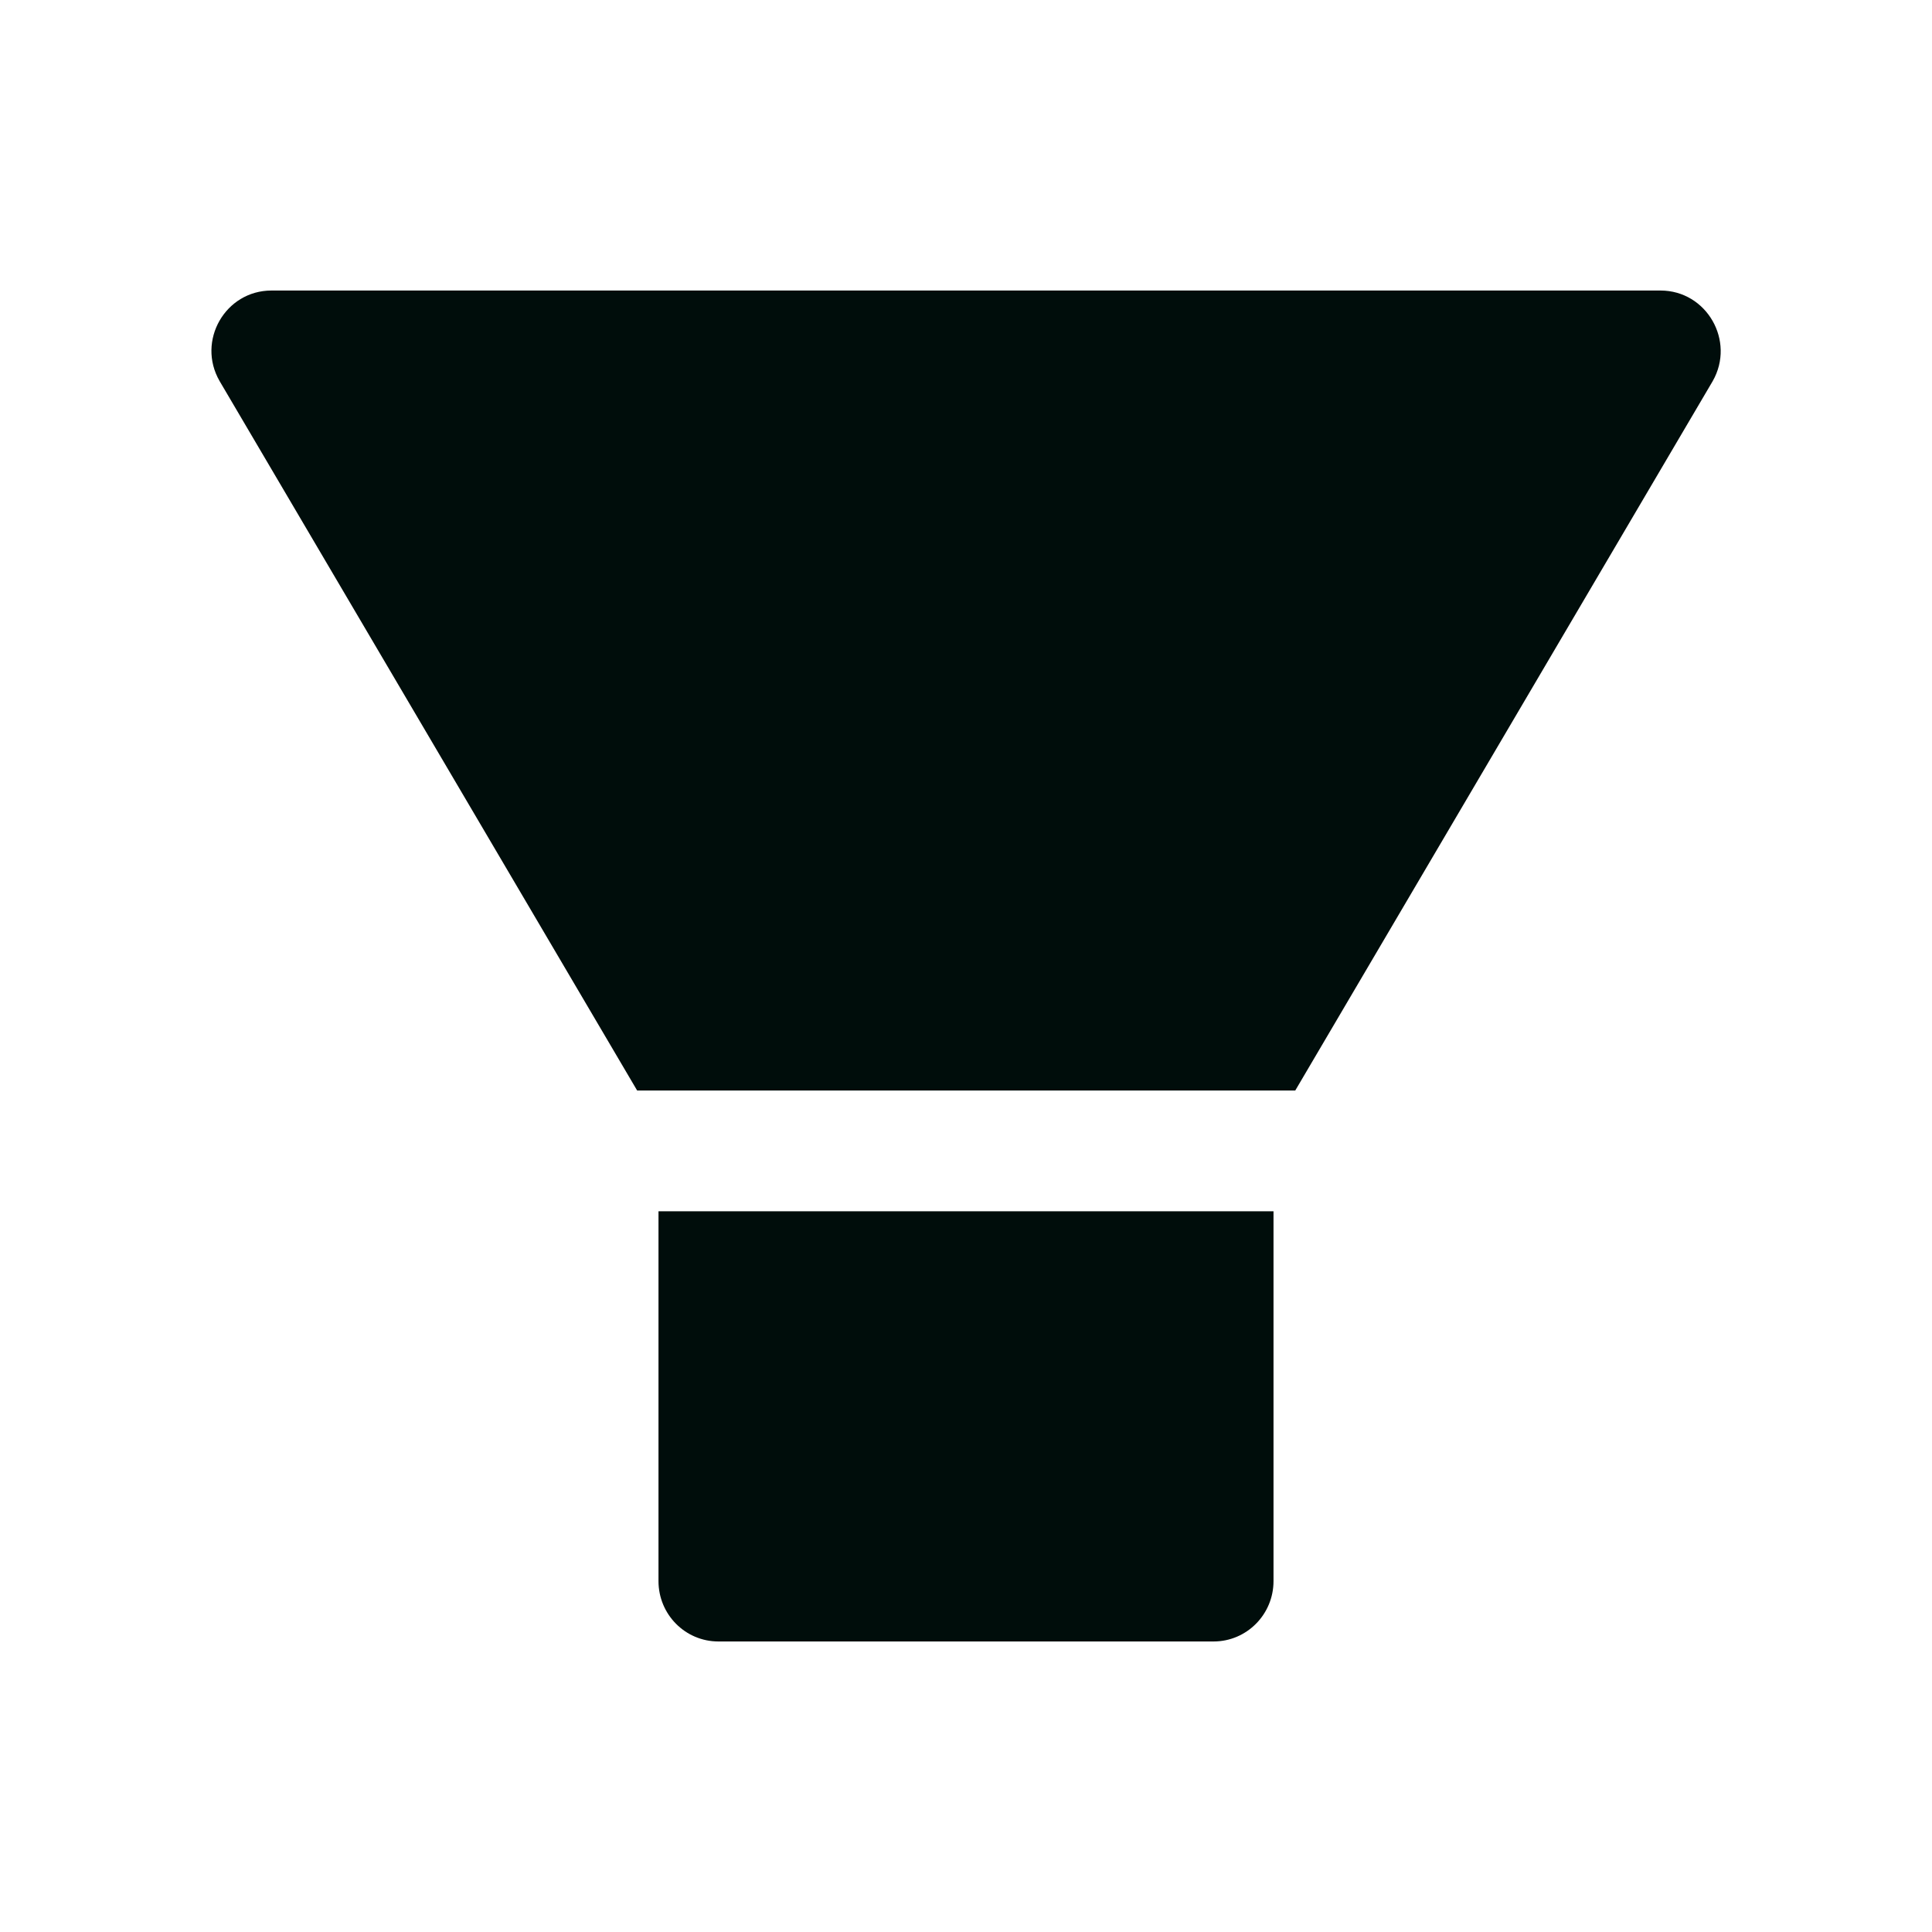 <svg width="24" height="24" viewBox="0 0 24 24" fill="none" xmlns="http://www.w3.org/2000/svg">
<path d="M8.18 19.641C8.18 20.055 8.512 20.391 8.925 20.391H15.075C15.487 20.391 15.82 20.055 15.82 19.641V15.047H8.18V19.641ZM20.627 3.609H3.373C2.798 3.609 2.44 4.235 2.728 4.734L7.915 13.547H16.09L21.276 4.734C21.56 4.235 21.201 3.609 20.627 3.609Z" fill="#000D0B"/>
</svg>

